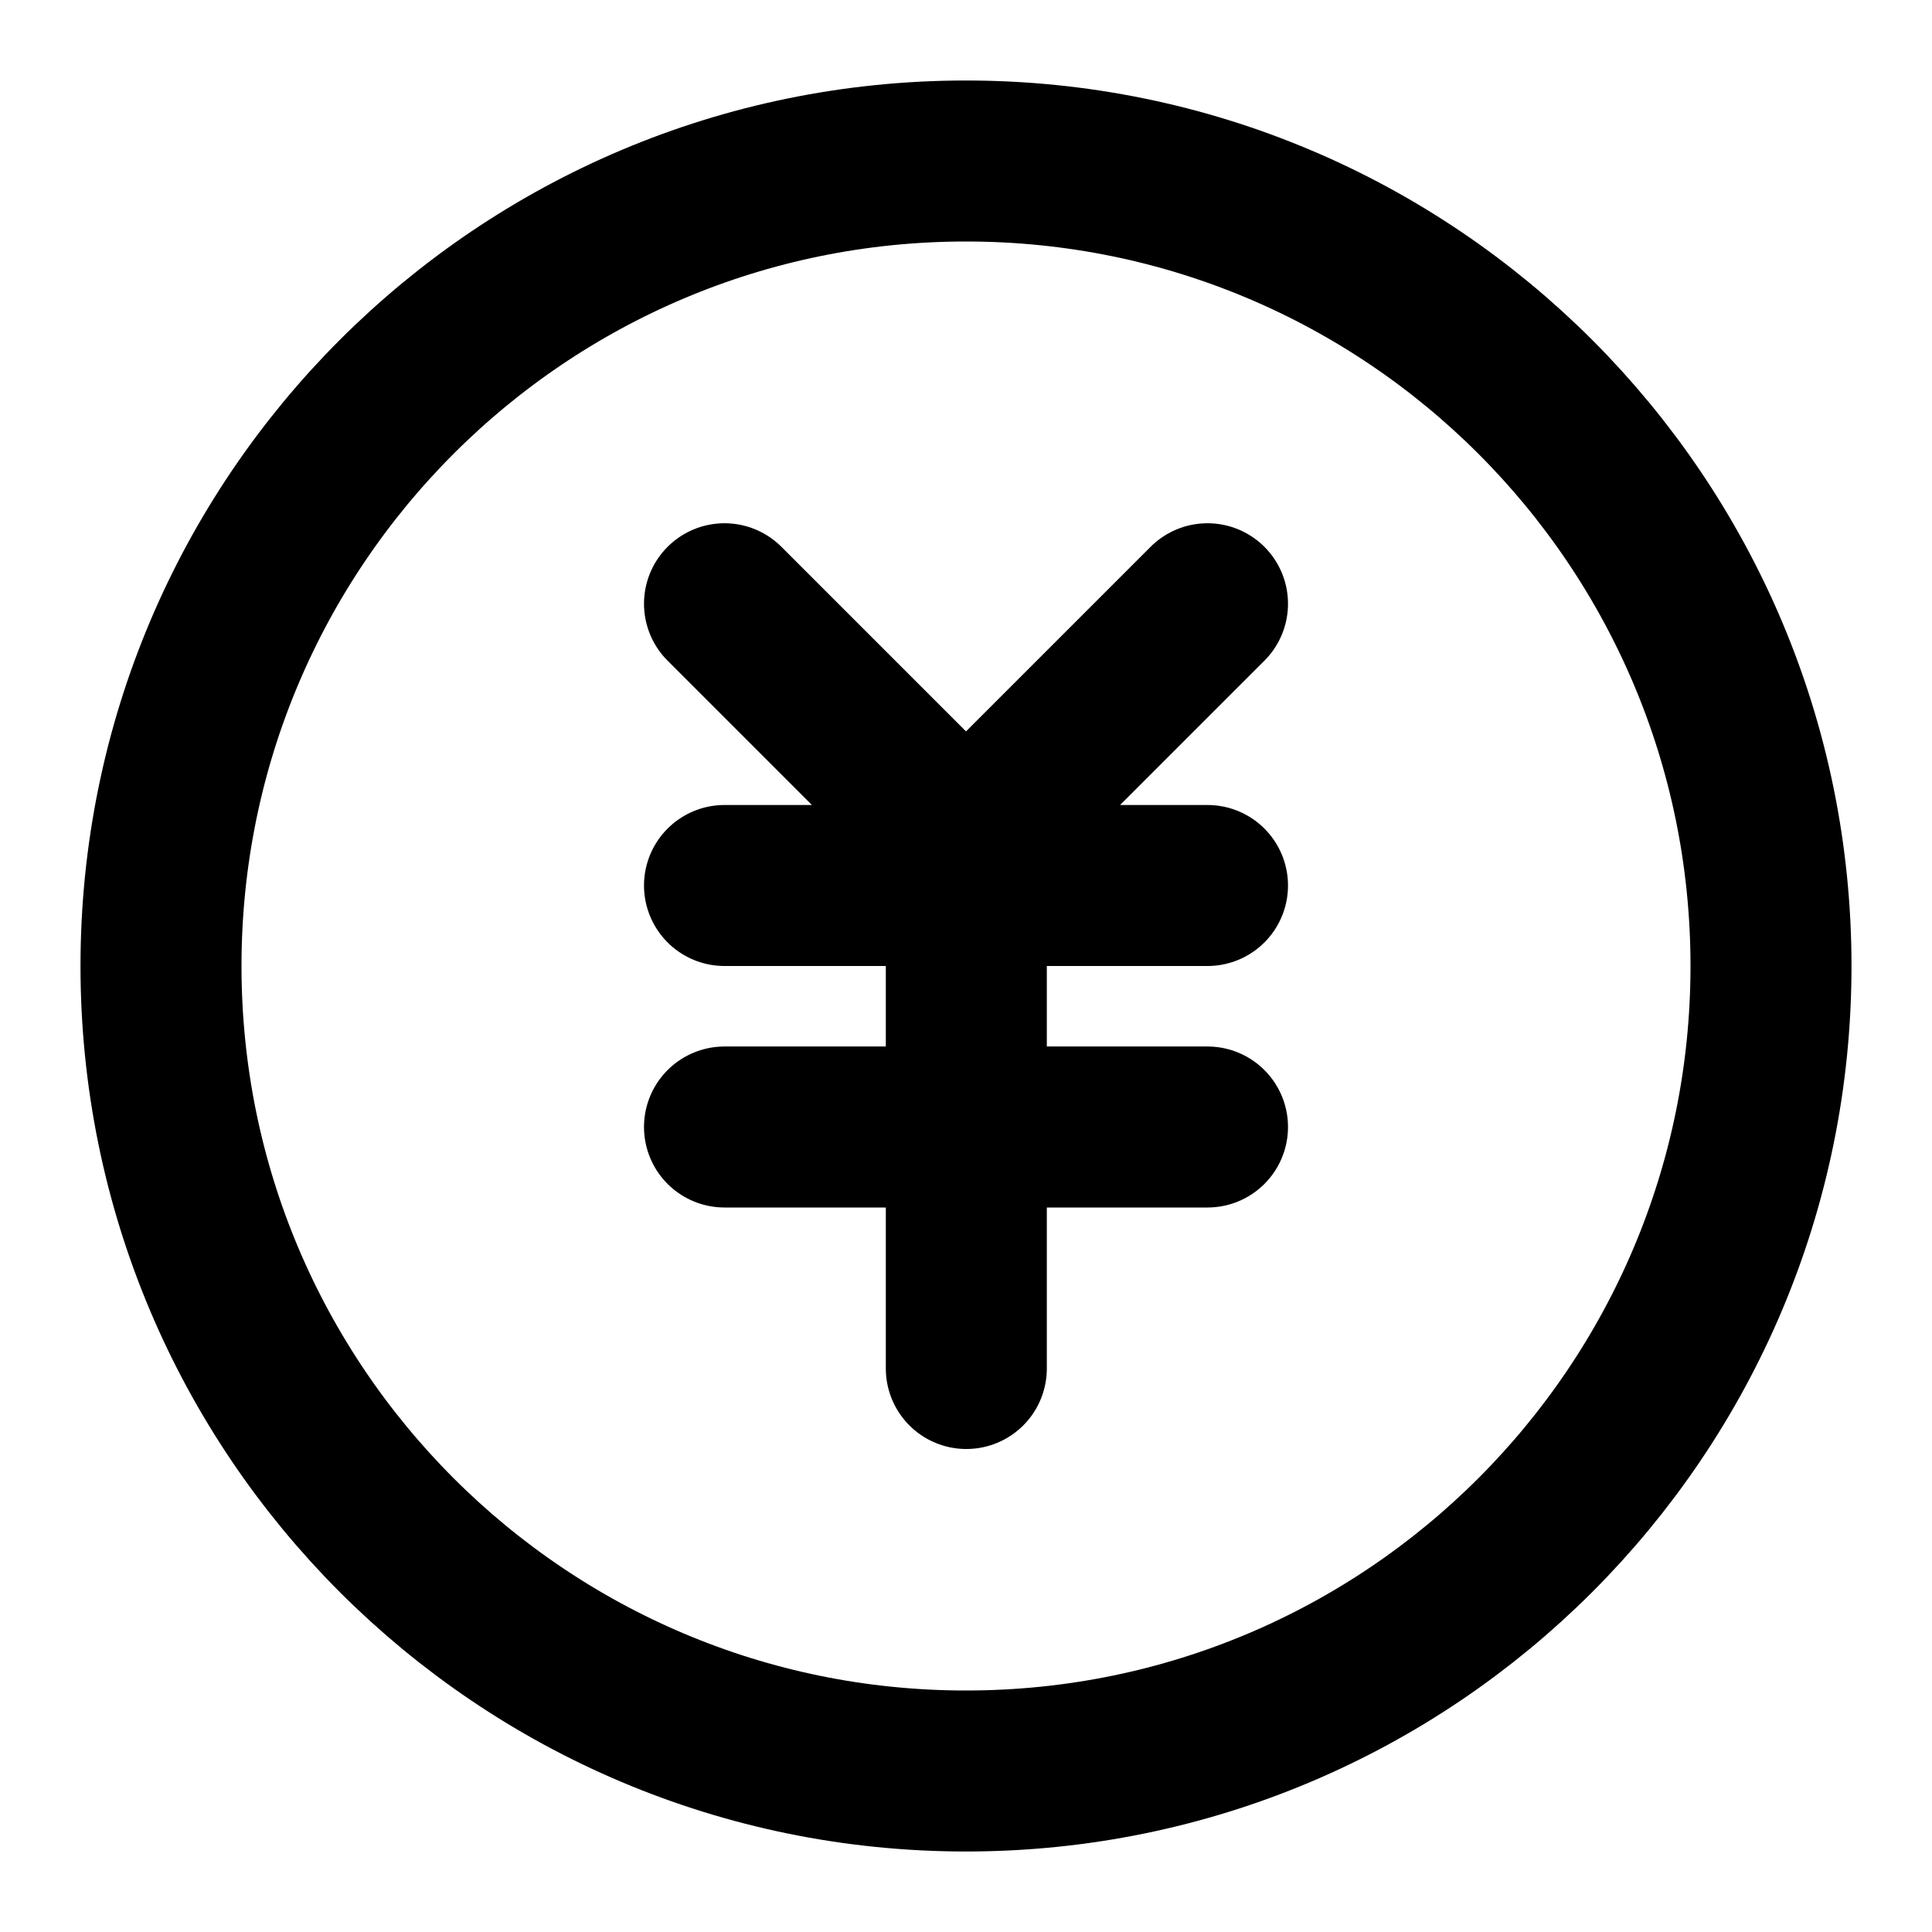 <svg viewBox="0 0 48 48" fill="none" xmlns="http://www.w3.org/2000/svg"><path d="M24 44c11.046 0 20-8.954 20-20S35.046 4 24 4 4 12.954 4 24s8.954 20 20 20Z" stroke="#000" stroke-width="4" stroke-linejoin="round"/><path d="M18 22h12m-12 6h12m-5.992-6v12M30 15l-6 6-6-6" stroke="#000" stroke-width="4" stroke-linecap="round" stroke-linejoin="round"/></svg>